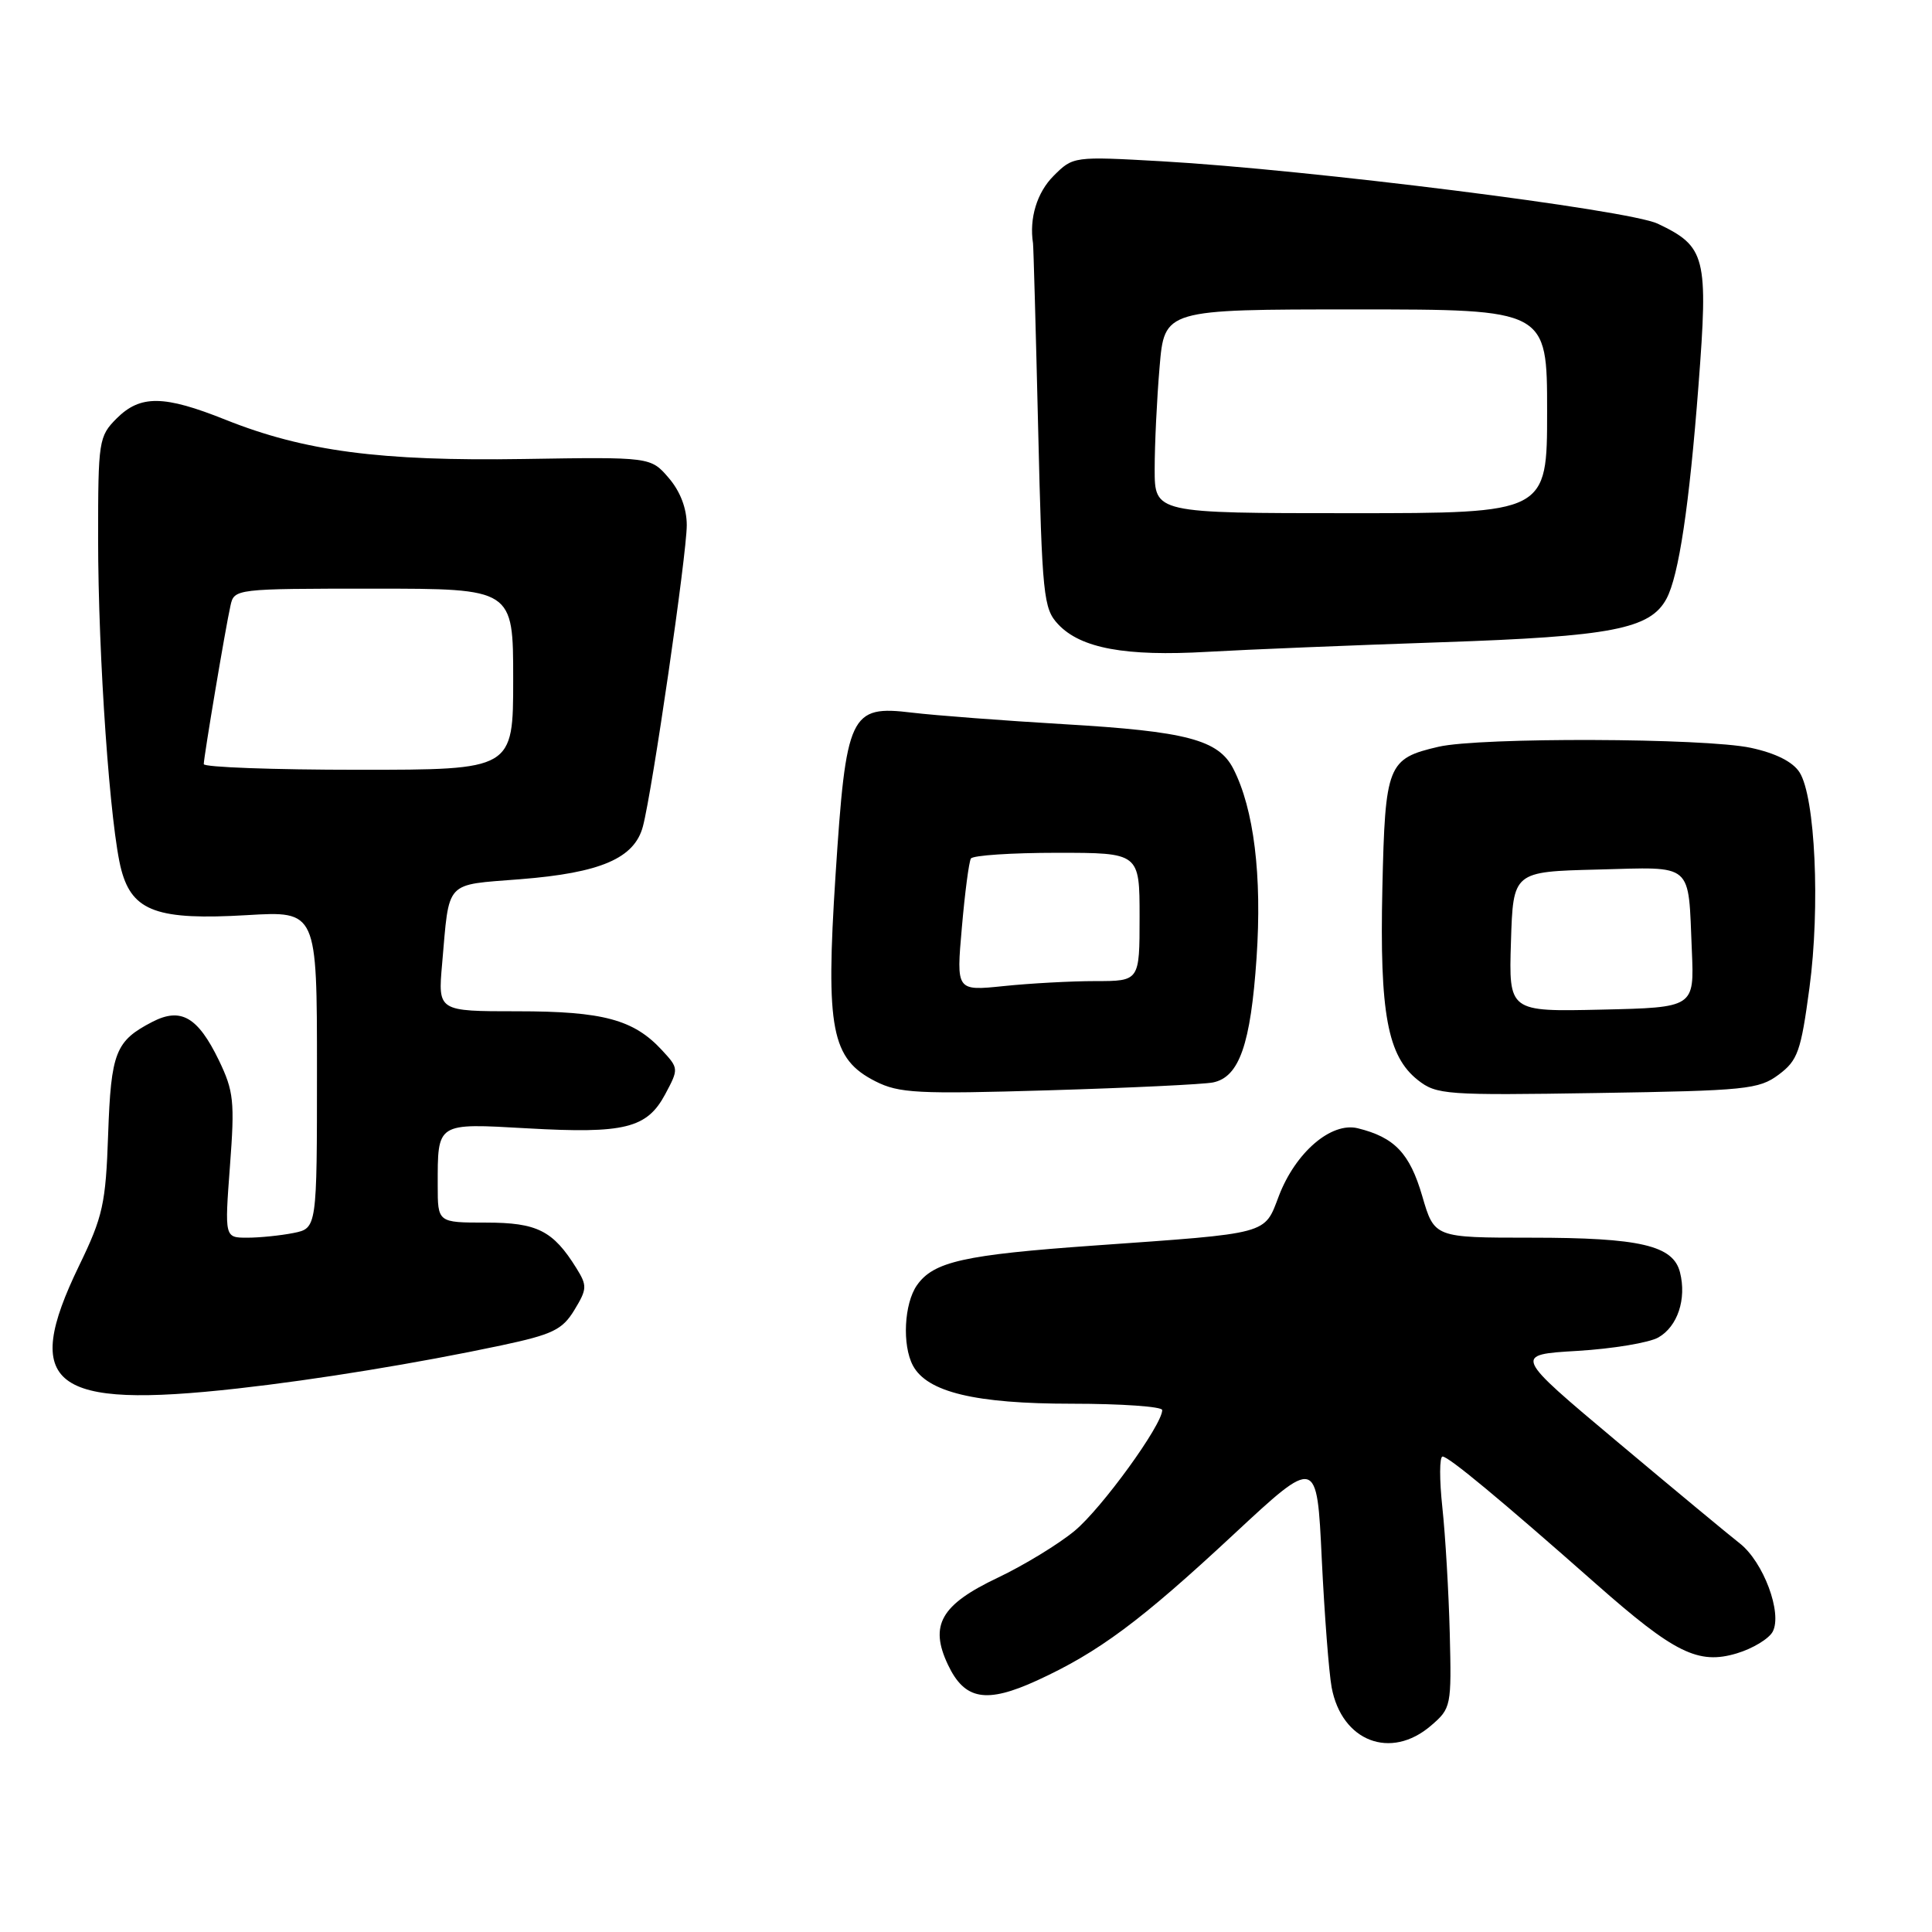 <?xml version="1.0" encoding="UTF-8" standalone="no"?>
<!DOCTYPE svg PUBLIC "-//W3C//DTD SVG 1.1//EN" "http://www.w3.org/Graphics/SVG/1.1/DTD/svg11.dtd" >
<svg xmlns="http://www.w3.org/2000/svg" xmlns:xlink="http://www.w3.org/1999/xlink" version="1.1" viewBox="0 0 256 256">
 <g >
 <path fill="currentColor"
d=" M 189.62 228.65 C 192.29 226.36 192.34 226.08 192.10 216.40 C 191.96 210.96 191.52 203.46 191.12 199.75 C 190.72 196.04 190.73 193.00 191.15 193.00 C 191.95 193.00 198.78 198.66 211.50 209.89 C 221.88 219.05 225.03 220.61 230.13 219.08 C 232.24 218.45 234.38 217.15 234.89 216.21 C 236.20 213.75 233.66 206.95 230.52 204.50 C 229.11 203.40 221.78 197.32 214.25 191.00 C 200.54 179.50 200.54 179.50 209.02 179.00 C 213.68 178.72 218.51 177.92 219.74 177.22 C 222.29 175.77 223.50 172.13 222.61 168.60 C 221.72 165.02 217.32 164.00 202.88 164.00 C 190.06 164.00 190.06 164.00 188.45 158.47 C 186.80 152.82 184.79 150.70 179.91 149.50 C 176.39 148.64 171.67 152.69 169.46 158.46 C 167.49 163.63 168.40 163.38 145.00 165.04 C 127.71 166.27 123.70 167.17 121.50 170.30 C 119.80 172.73 119.52 178.24 120.97 180.95 C 122.86 184.47 129.23 186.00 142.02 186.00 C 148.61 186.00 154.00 186.38 154.00 186.84 C 154.00 188.82 145.98 199.87 142.40 202.84 C 140.25 204.62 135.67 207.41 132.22 209.05 C 124.67 212.63 123.12 215.34 125.61 220.59 C 127.82 225.26 130.67 225.76 137.42 222.67 C 145.57 218.93 151.14 214.79 163.44 203.34 C 174.50 193.05 174.50 193.05 175.14 206.56 C 175.50 213.98 176.09 221.65 176.45 223.59 C 177.79 230.75 184.28 233.25 189.62 228.65 Z  M 31.50 183.98 C 42.04 182.80 55.30 180.63 66.39 178.28 C 73.24 176.82 74.51 176.21 76.11 173.58 C 77.80 170.80 77.82 170.36 76.37 168.03 C 73.28 163.06 71.18 162.00 64.39 162.00 C 58.00 162.00 58.00 162.00 58.00 157.08 C 58.00 148.68 57.78 148.83 69.87 149.51 C 82.77 150.24 85.72 149.51 88.14 145.00 C 89.94 141.63 89.94 141.56 87.73 139.17 C 83.98 135.10 79.92 134.00 68.55 134.00 C 58.03 134.00 58.03 134.00 58.58 127.75 C 59.57 116.50 58.82 117.31 68.94 116.50 C 79.59 115.66 84.07 113.73 85.19 109.50 C 86.44 104.78 91.00 73.44 91.00 69.59 C 91.00 67.36 90.14 65.11 88.61 63.33 C 86.22 60.55 86.22 60.55 69.36 60.82 C 50.39 61.12 40.33 59.79 29.89 55.62 C 21.71 52.35 18.60 52.31 15.45 55.45 C 13.09 57.82 13.00 58.42 13.00 71.31 C 13.00 87.02 14.60 109.87 16.09 115.32 C 17.56 120.77 20.92 121.96 32.73 121.26 C 42.00 120.71 42.00 120.71 42.00 141.73 C 42.00 162.75 42.00 162.75 38.88 163.38 C 37.16 163.72 34.40 164.00 32.76 164.00 C 29.76 164.00 29.76 164.00 30.47 154.51 C 31.12 145.93 30.97 144.58 29.00 140.49 C 26.21 134.74 23.97 133.45 20.19 135.40 C 15.30 137.93 14.71 139.42 14.33 150.29 C 14.01 159.52 13.64 161.19 10.49 167.69 C 2.78 183.59 6.84 186.74 31.50 183.98 Z  M 160.73 143.43 C 164.21 142.72 165.72 138.39 166.50 126.93 C 167.24 116.01 166.15 107.19 163.42 101.86 C 161.44 98.02 157.23 96.91 141.00 95.96 C 133.03 95.49 123.96 94.80 120.86 94.43 C 112.62 93.43 112.11 94.51 110.71 116.01 C 109.39 136.37 110.15 140.31 116.00 143.28 C 119.13 144.86 121.57 144.99 139.00 144.47 C 149.72 144.15 159.50 143.68 160.73 143.43 Z  M 235.68 142.40 C 238.21 140.51 238.63 139.34 239.76 130.90 C 241.20 120.19 240.53 105.60 238.45 102.34 C 237.56 100.94 235.29 99.80 231.99 99.09 C 225.88 97.78 196.09 97.68 190.61 98.95 C 183.85 100.52 183.54 101.30 183.17 117.72 C 182.80 134.28 183.86 139.95 187.88 143.12 C 190.35 145.06 191.57 145.15 211.67 144.83 C 231.35 144.52 233.06 144.35 235.68 142.40 Z  M 191.00 85.10 C 213.53 84.34 218.67 83.35 220.82 79.33 C 222.45 76.29 223.84 66.99 225.06 51.05 C 226.37 34.00 226.03 32.67 219.66 29.64 C 215.78 27.80 173.44 22.48 153.94 21.37 C 142.24 20.71 142.19 20.72 139.60 23.31 C 137.41 25.50 136.36 28.92 136.88 32.24 C 136.94 32.64 137.25 43.67 137.56 56.74 C 138.09 79.02 138.26 80.64 140.21 82.72 C 143.20 85.91 149.13 87.00 160.00 86.37 C 165.22 86.07 179.18 85.50 191.00 85.10 Z  M 27.00 101.25 C 27.01 100.27 29.88 83.17 30.54 80.25 C 31.03 78.02 31.17 78.00 49.52 78.00 C 68.00 78.00 68.00 78.00 68.00 90.00 C 68.00 102.00 68.00 102.00 47.50 102.00 C 36.22 102.00 27.00 101.66 27.00 101.25 Z  M 127.45 122.92 C 127.85 118.30 128.39 114.18 128.65 113.76 C 128.91 113.34 134.04 113.00 140.06 113.00 C 151.00 113.00 151.00 113.00 151.00 121.50 C 151.00 130.00 151.00 130.00 145.15 130.00 C 141.93 130.00 136.46 130.30 133.00 130.66 C 126.71 131.31 126.71 131.31 127.45 122.92 Z  M 200.21 124.78 C 200.50 115.50 200.50 115.50 211.67 115.22 C 224.57 114.89 223.67 114.12 224.18 126.00 C 224.50 133.50 224.50 133.50 212.21 133.78 C 199.92 134.06 199.92 134.06 200.21 124.78 Z  M 153.00 62.15 C 153.00 58.93 153.29 52.86 153.65 48.65 C 154.29 41.00 154.29 41.00 179.65 41.00 C 205.00 41.00 205.00 41.00 205.00 54.50 C 205.00 68.00 205.00 68.00 179.00 68.00 C 153.00 68.00 153.00 68.00 153.00 62.15 Z "/>
</g>
</svg>